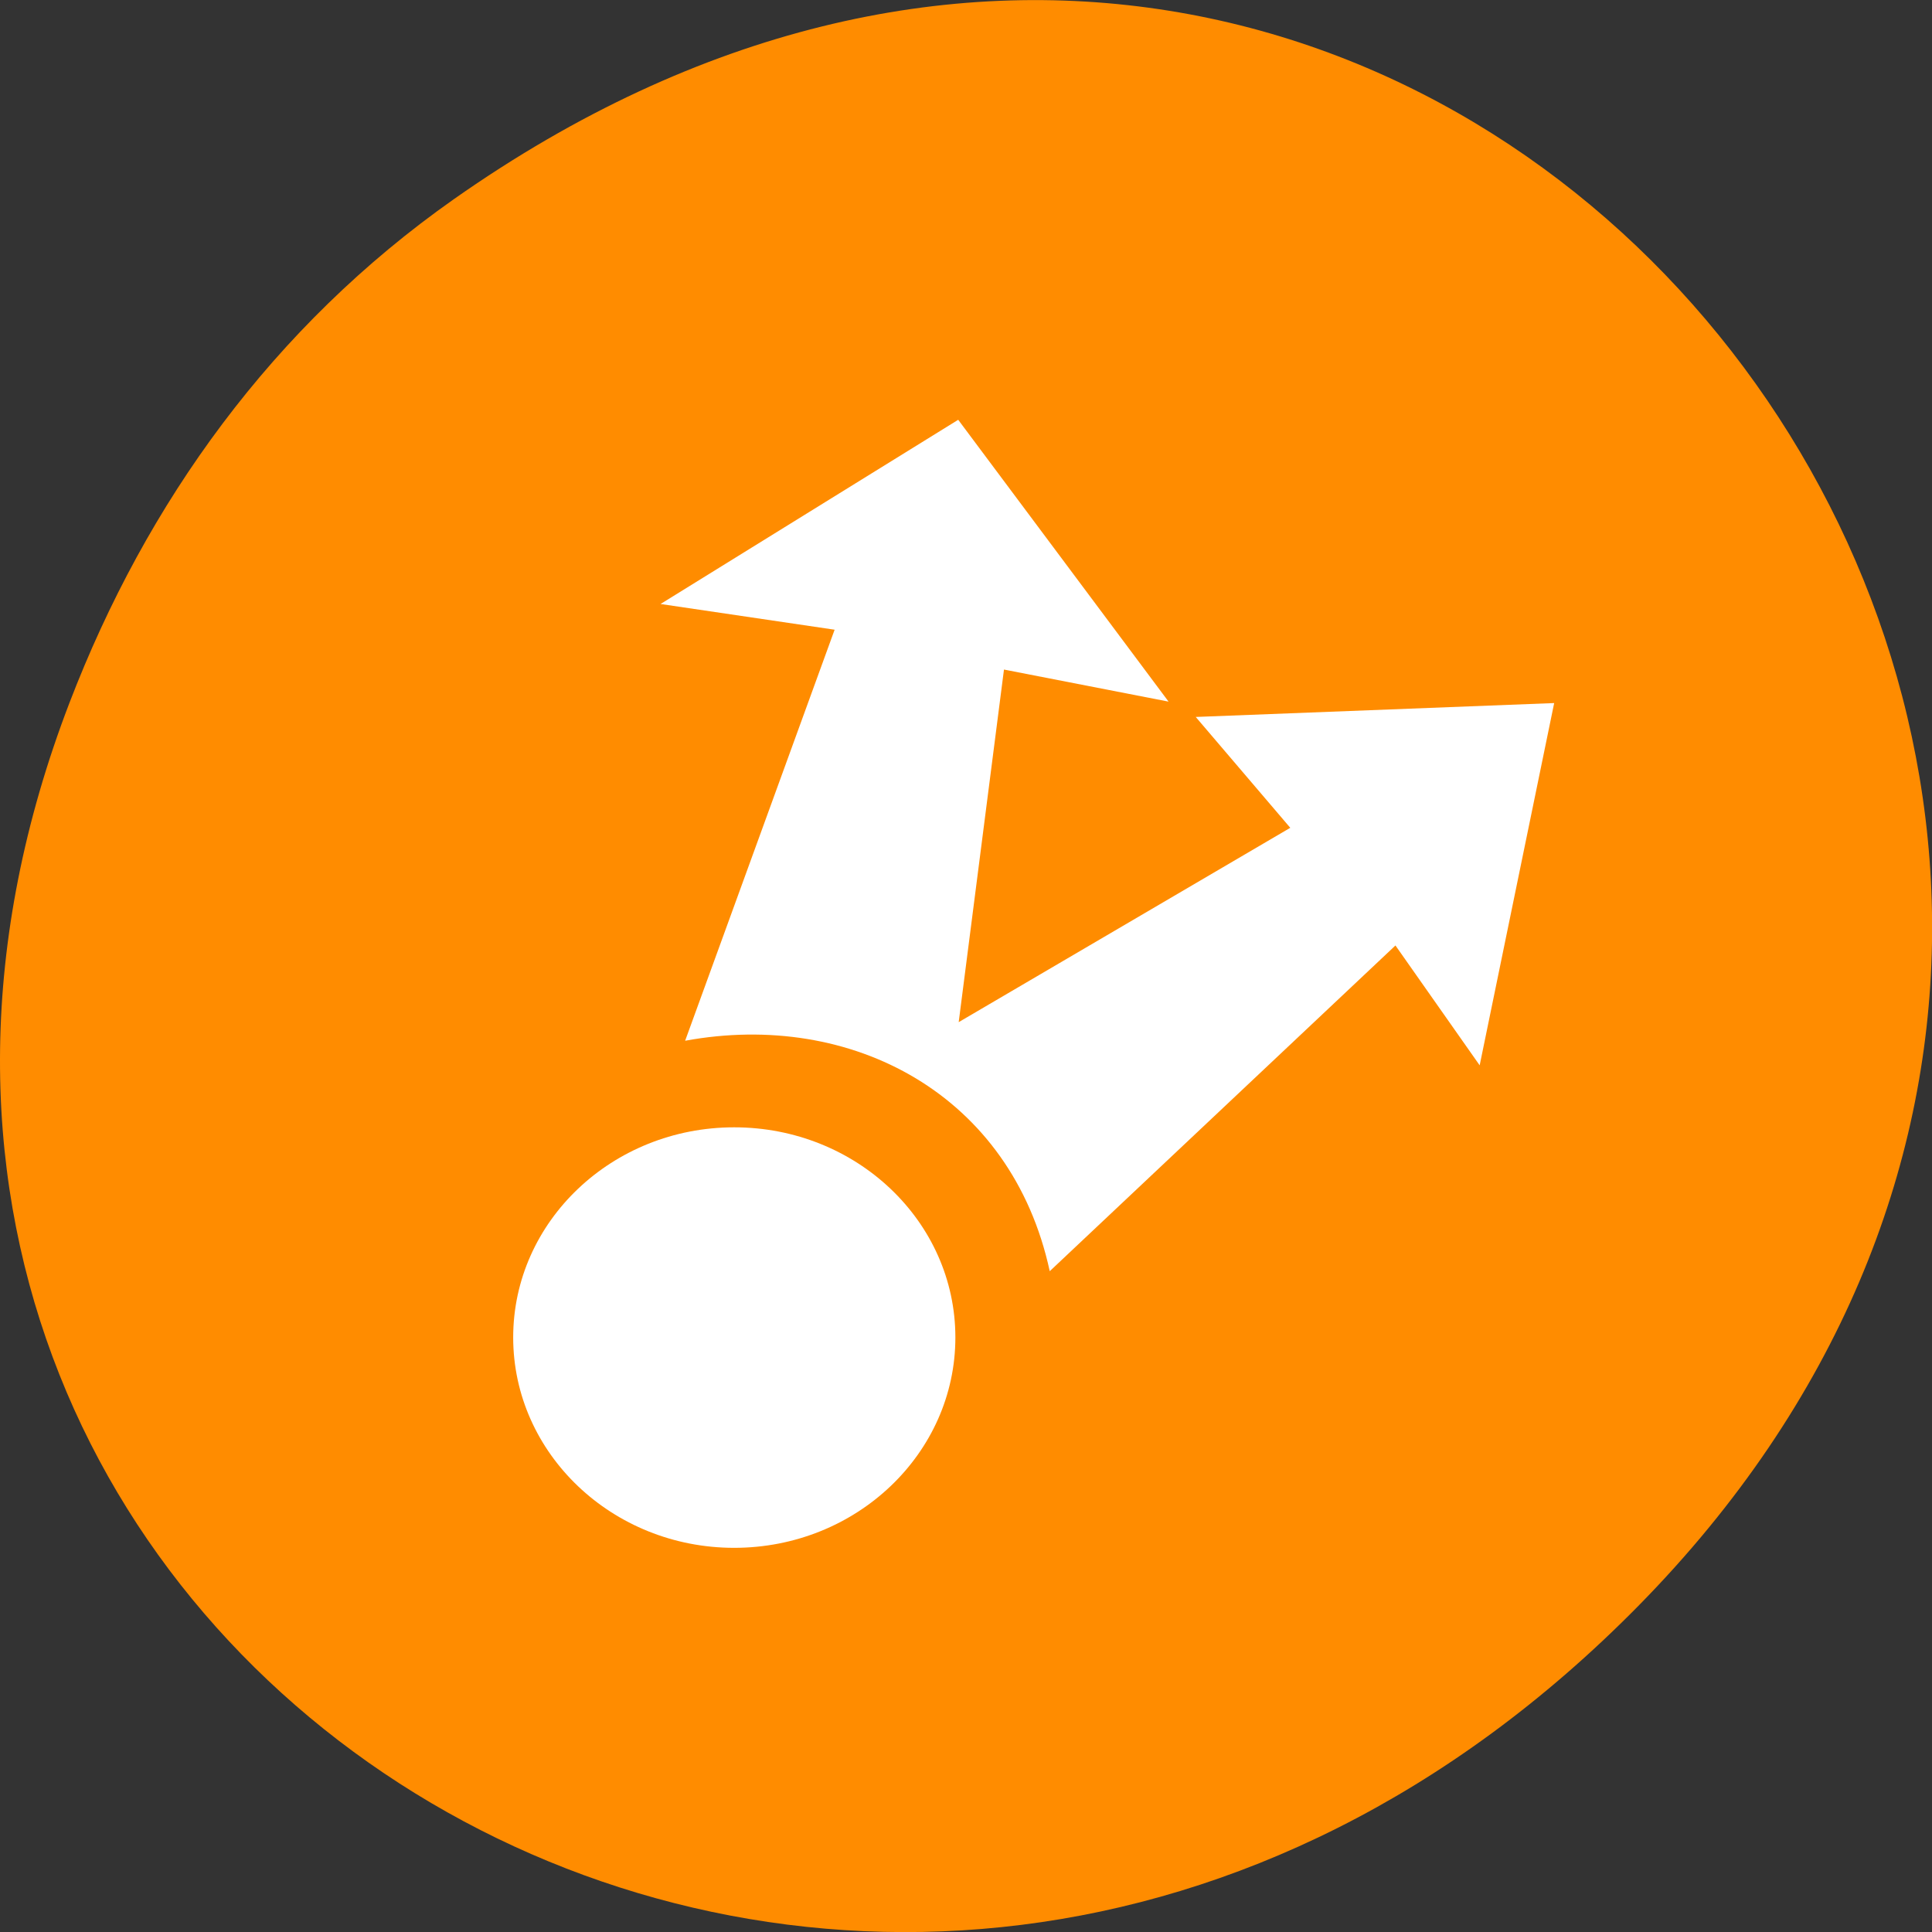 
<svg xmlns="http://www.w3.org/2000/svg" xmlns:xlink="http://www.w3.org/1999/xlink" width="32px" height="32px" viewBox="0 0 32 32" version="1.1">
<rect x="0" y="0" width="32" height="32" fill="#333333" stroke="none"/>
<g id="surface1">
<path style=" stroke:none;fill-rule:nonzero;fill:rgb(100%,54.902%,0%);fill-opacity:1;" d="M 7.52 3.297 C 23.887 -8.207 40.473 13.043 27.137 26.598 C 14.57 39.367 -4.949 27.527 1.152 11.637 C 2.426 8.32 4.516 5.41 7.52 3.297 Z M 7.52 3.297 "/>
<path style=" stroke:none;fill-rule:nonzero;fill:rgb(100%,100%,100%);fill-opacity:1;" d="M 15.824 22.152 C 15.824 24.074 14.184 25.637 12.16 25.637 C 10.141 25.637 8.5 24.074 8.5 22.152 C 8.5 20.23 10.141 18.672 12.16 18.672 C 14.184 18.672 15.824 20.23 15.824 22.152 Z M 15.824 22.152 "/>
<path style=" stroke:none;fill-rule:nonzero;fill:rgb(100%,100%,100%);fill-opacity:1;" d="M 15.871 6.953 L 10.941 10.004 L 13.824 10.43 L 11.348 17.238 C 14.109 16.73 16.754 18.129 17.387 21.055 L 23.113 15.66 L 24.508 17.645 L 25.742 11.645 L 19.805 11.875 L 21.371 13.711 L 15.879 16.93 L 16.629 11.09 L 19.355 11.621 Z M 15.871 6.953 "/>
</g>
</svg>
